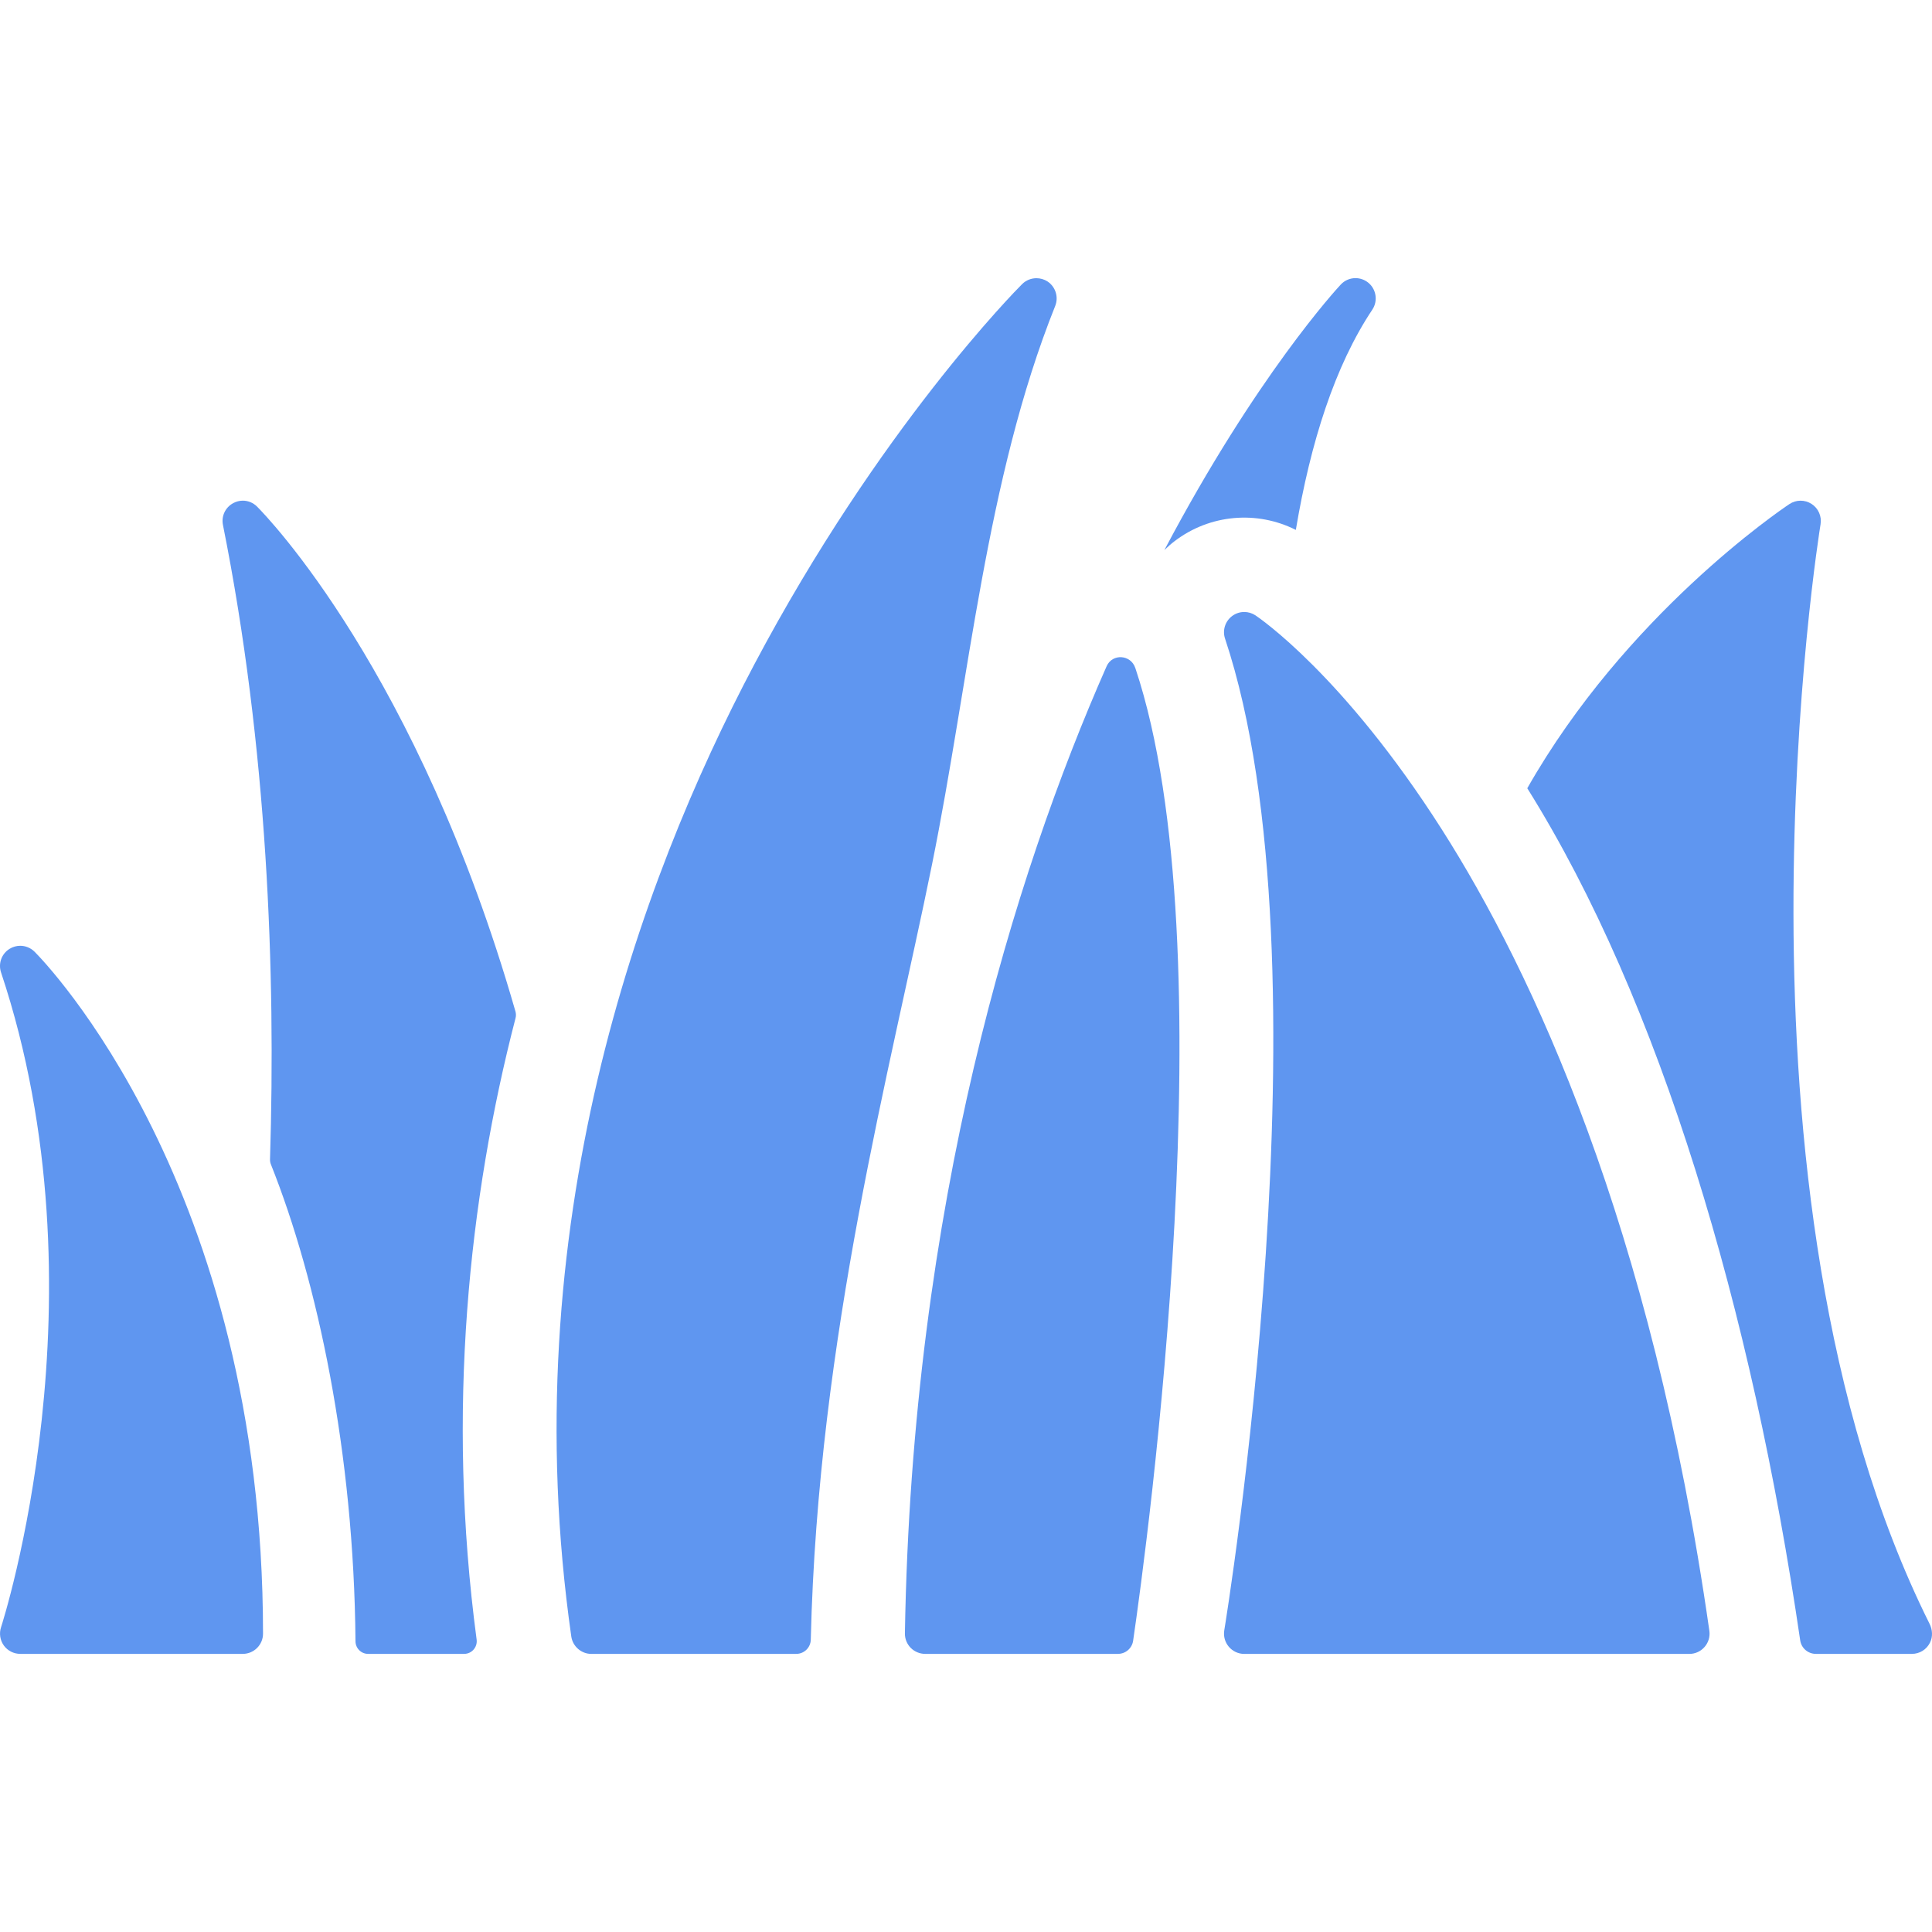 <svg width="50" height="50" viewBox="0 0 50 50" fill="none" xmlns="http://www.w3.org/2000/svg">
<g clip-path="url(#clip0)">
<path d="M20.608 42.802C20.813 42.802 20.979 42.638 20.983 42.434C21.168 34.586 23.054 27.641 24.12 22.375C25.09 17.585 25.512 12.41 27.309 7.917C27.401 7.687 27.317 7.422 27.111 7.285C27.023 7.228 26.923 7.2 26.823 7.2C26.688 7.2 26.553 7.252 26.452 7.353C26.303 7.501 22.76 11.078 19.52 17.197C16.528 22.849 13.278 31.801 14.785 42.353C14.822 42.609 15.045 42.803 15.304 42.803H20.608V42.802Z" fill="#5F96F0"/>
<path d="M0.524 24.477C0.43 24.477 0.334 24.502 0.249 24.555C0.041 24.683 -0.05 24.935 0.027 25.166C2.807 33.507 0.056 42.025 0.028 42.11C-0.026 42.272 0.001 42.449 0.099 42.585C0.197 42.721 0.356 42.802 0.524 42.802H6.283C6.572 42.802 6.807 42.568 6.807 42.279C6.807 30.682 1.141 24.877 0.895 24.631C0.793 24.529 0.659 24.477 0.524 24.477Z" fill="#5F96F0"/>
<path d="M9.526 42.802H12.012C12.21 42.802 12.361 42.627 12.335 42.431C11.547 36.523 12.133 31.013 13.342 26.349C13.357 26.292 13.356 26.233 13.34 26.176C10.817 17.387 6.896 13.354 6.654 13.112C6.553 13.01 6.42 12.957 6.285 12.957C6.2 12.957 6.116 12.978 6.037 13.02C5.832 13.13 5.724 13.357 5.77 13.585C6.923 19.348 7.138 25.149 6.988 30.006C6.987 30.05 6.994 30.093 7.011 30.134C8.214 33.15 9.16 37.586 9.2 42.477C9.202 42.657 9.346 42.802 9.526 42.802Z" fill="#5F96F0"/>
<path d="M37.312 21.462C34.767 17.469 32.583 15.987 32.492 15.926C32.403 15.867 32.302 15.838 32.201 15.838C32.089 15.838 31.977 15.874 31.883 15.946C31.706 16.081 31.633 16.315 31.704 16.527C34.512 24.951 31.713 42.022 31.684 42.193C31.659 42.345 31.702 42.5 31.801 42.617C31.901 42.735 32.047 42.803 32.201 42.803H43.72C43.872 42.803 44.016 42.737 44.115 42.622C44.215 42.507 44.26 42.355 44.238 42.205C42.735 31.686 39.642 25.119 37.312 21.462Z" fill="#5F96F0"/>
<path d="M33.536 13.714C33.917 11.443 34.547 9.467 35.516 8.013C35.666 7.788 35.618 7.48 35.406 7.312C35.309 7.235 35.194 7.198 35.08 7.198C34.94 7.198 34.801 7.254 34.698 7.365C34.599 7.471 32.508 9.737 30.134 14.236C30.218 14.154 30.305 14.076 30.4 14.004C31.312 13.308 32.532 13.207 33.536 13.714Z" fill="#5F96F0"/>
<path d="M46.589 42.452C46.618 42.653 46.791 42.802 46.994 42.802H49.479C49.678 42.802 49.858 42.693 49.948 42.511C50.025 42.358 50.013 42.175 49.936 42.022C44.335 30.789 47.087 13.739 47.116 13.568C47.15 13.362 47.059 13.155 46.884 13.042C46.708 12.928 46.483 12.93 46.309 13.046C46.063 13.21 42.07 15.921 39.526 20.4C42.972 25.905 45.338 33.92 46.589 42.452Z" fill="#5F96F0"/>
<path d="M28.932 42.802C29.129 42.802 29.296 42.659 29.325 42.464C29.688 39.98 31.796 24.531 29.386 17.3C29.384 17.295 29.383 17.291 29.381 17.287C29.266 16.938 28.787 16.907 28.639 17.243C26.25 22.657 23.602 31.186 23.419 42.27C23.416 42.41 23.471 42.547 23.569 42.646C23.667 42.745 23.803 42.802 23.942 42.802H28.932Z" fill="#5F96F0"/>
</g>
<defs>
<clipPath id="clip0">
<rect width="50" height="50" fill="white"/>
</clipPath>
</defs>
</svg>
